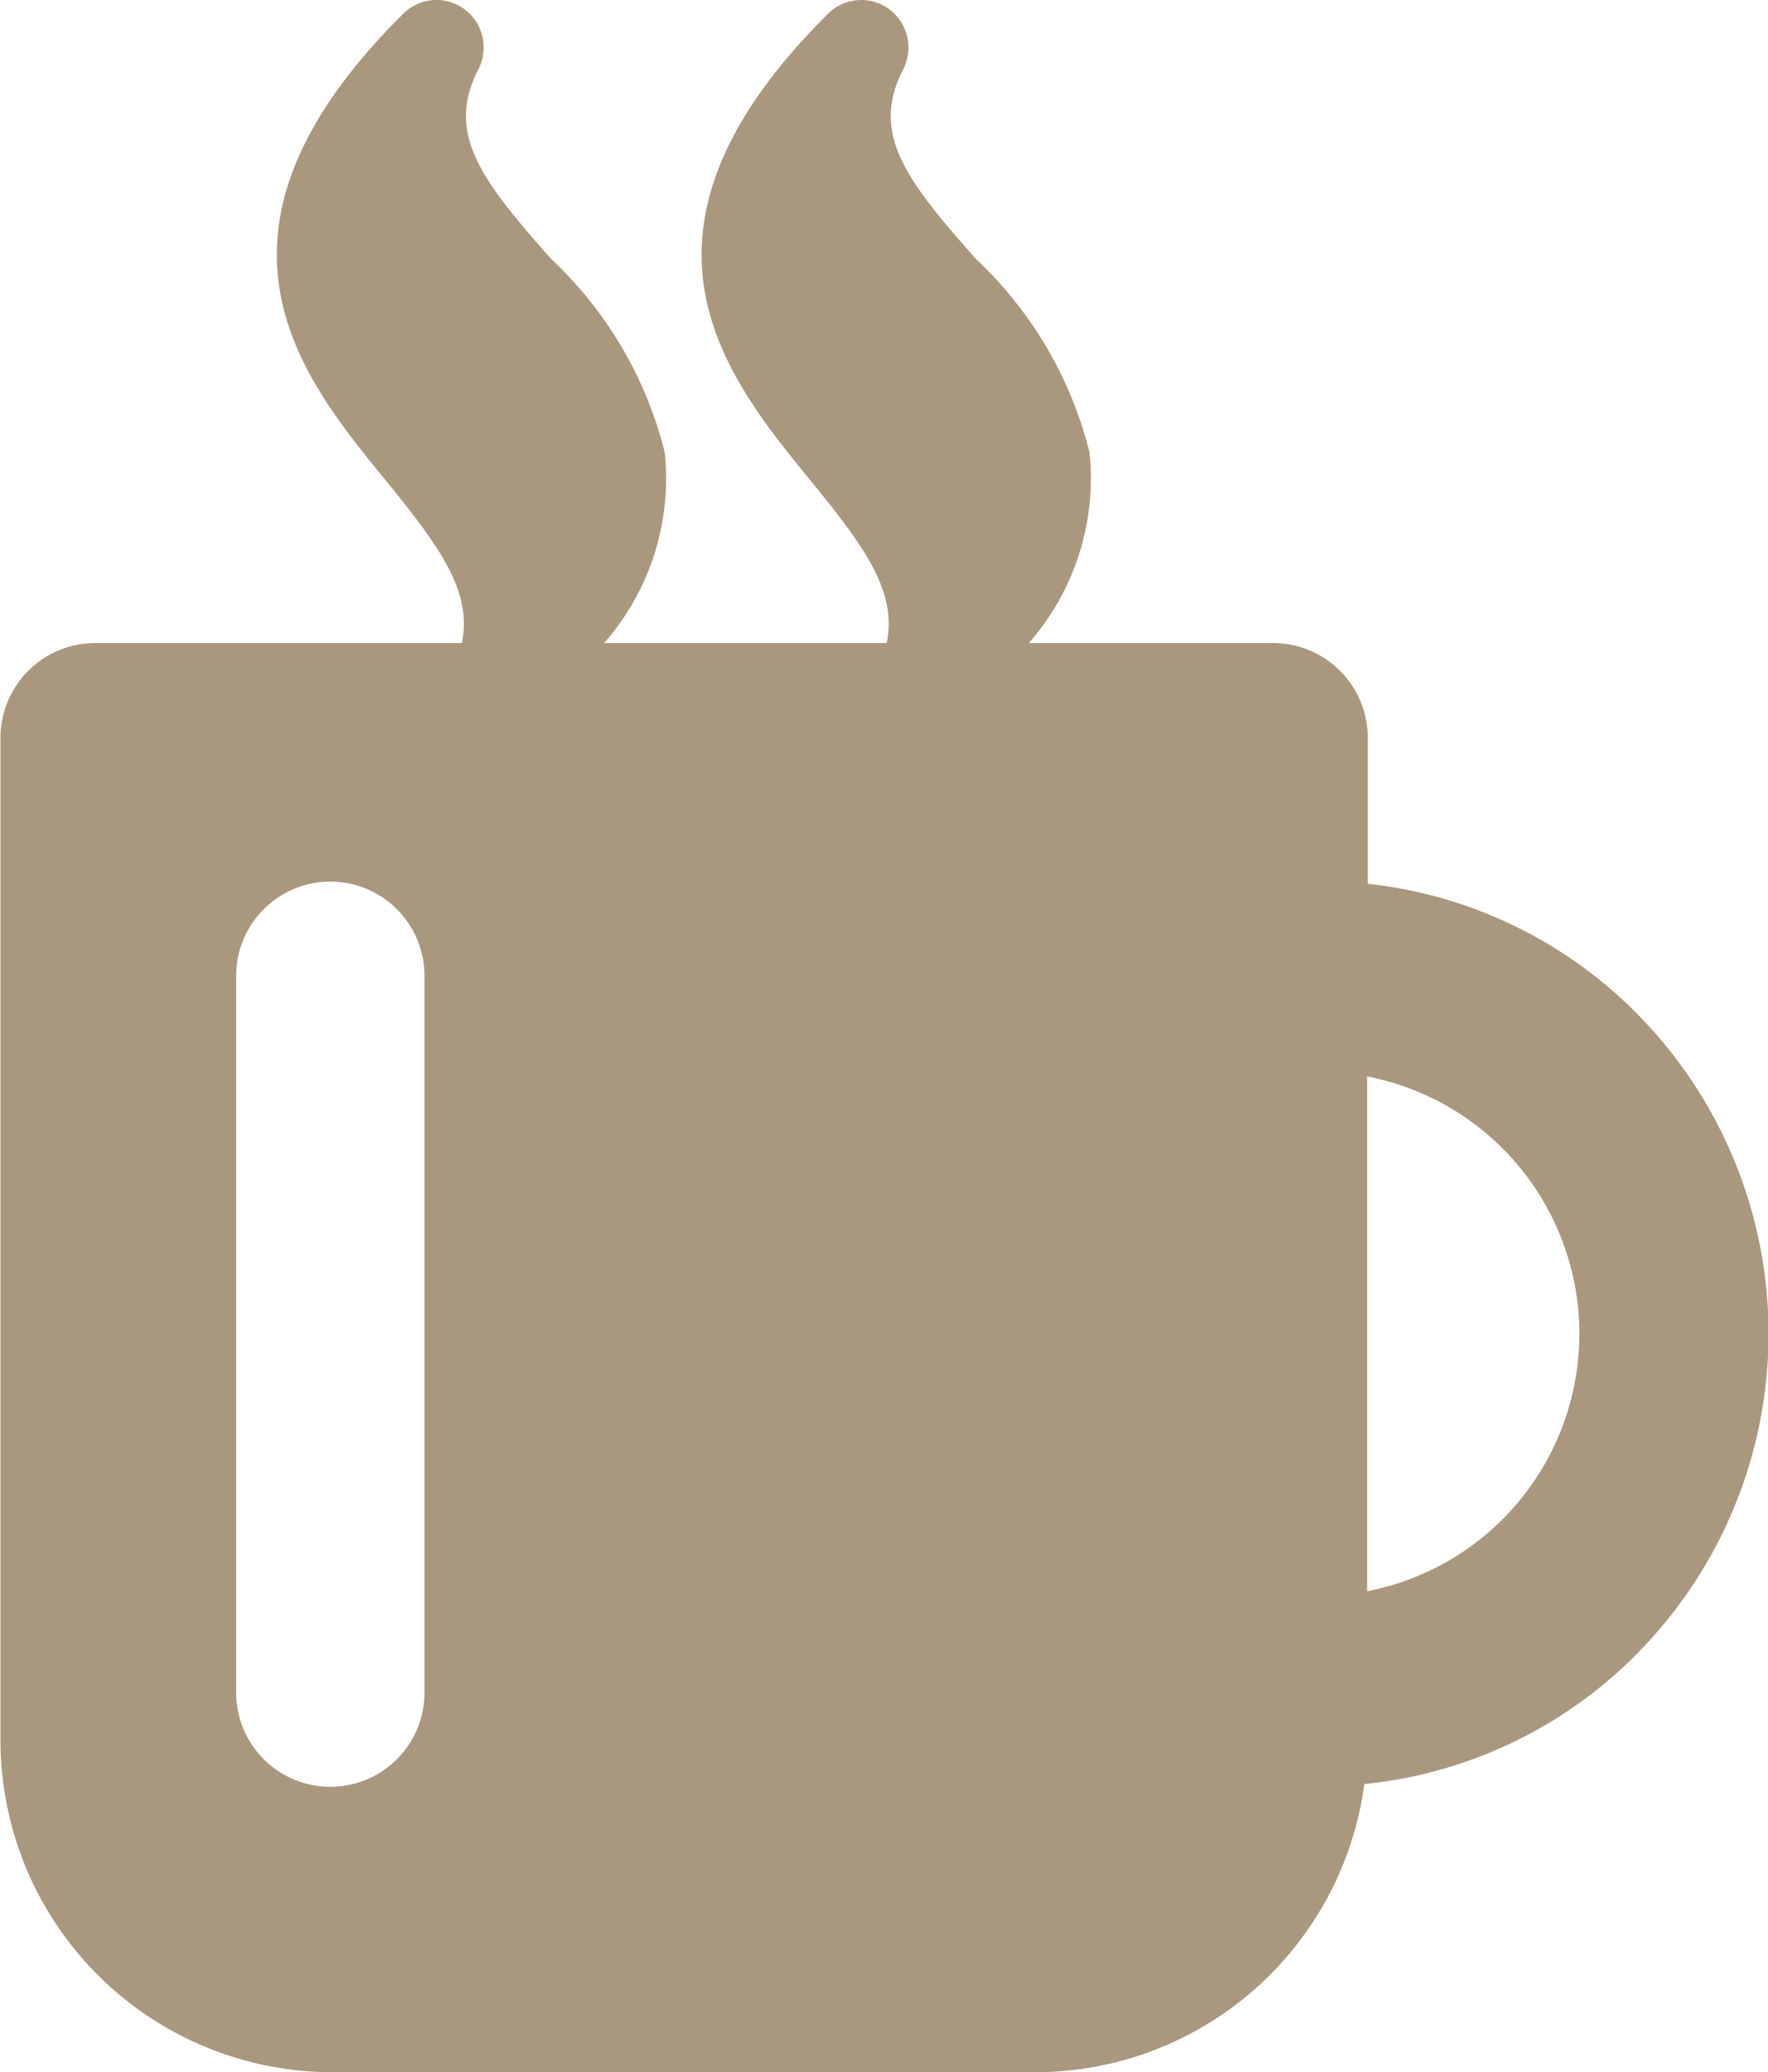 <svg xmlns="http://www.w3.org/2000/svg" width="18.776" height="21.999" viewBox="0 0 18.776 21.999"><g id="hot-cup-of-coffee" transform="translate(-41.112 -658)"><path id="Shape" fill="#aa987e" d="M52.127,680H44.617a3.526,3.526,0,0,1-3.5-3.539V665.839a1.007,1.007,0,0,1,1-1.012h3.9c.113-.546-.231-1.018-.813-1.732-.907-1.109-2.149-2.629.192-4.951a.5.5,0,0,1,.649-.046.507.507,0,0,1,.146.64c-.352.685.043,1.184.771,2.008a4.213,4.213,0,0,1,1.209,2.054,2.648,2.648,0,0,1-.643,2.027h3c.114-.546-.231-1.018-.814-1.732-.906-1.11-2.148-2.63.194-4.951a.5.5,0,0,1,.648-.046.509.509,0,0,1,.147.64c-.353.685.042,1.184.77,2.008a4.218,4.218,0,0,1,1.209,2.054,2.648,2.648,0,0,1-.644,2.027h2.6a1.007,1.007,0,0,1,1,1.012v1.544a4.736,4.736,0,0,1,3.024,1.555,4.829,4.829,0,0,1-.013,6.458,4.732,4.732,0,0,1-3.048,1.545A3.527,3.527,0,0,1,52.127,680ZM44.62,667.36a1,1,0,0,0-1,1v7.61a1,1,0,0,0,2,0v-7.61A1,1,0,0,0,44.62,667.36Zm11.011,2.068h0v5.466a2.784,2.784,0,0,0,0-5.466Z"/></g></svg>